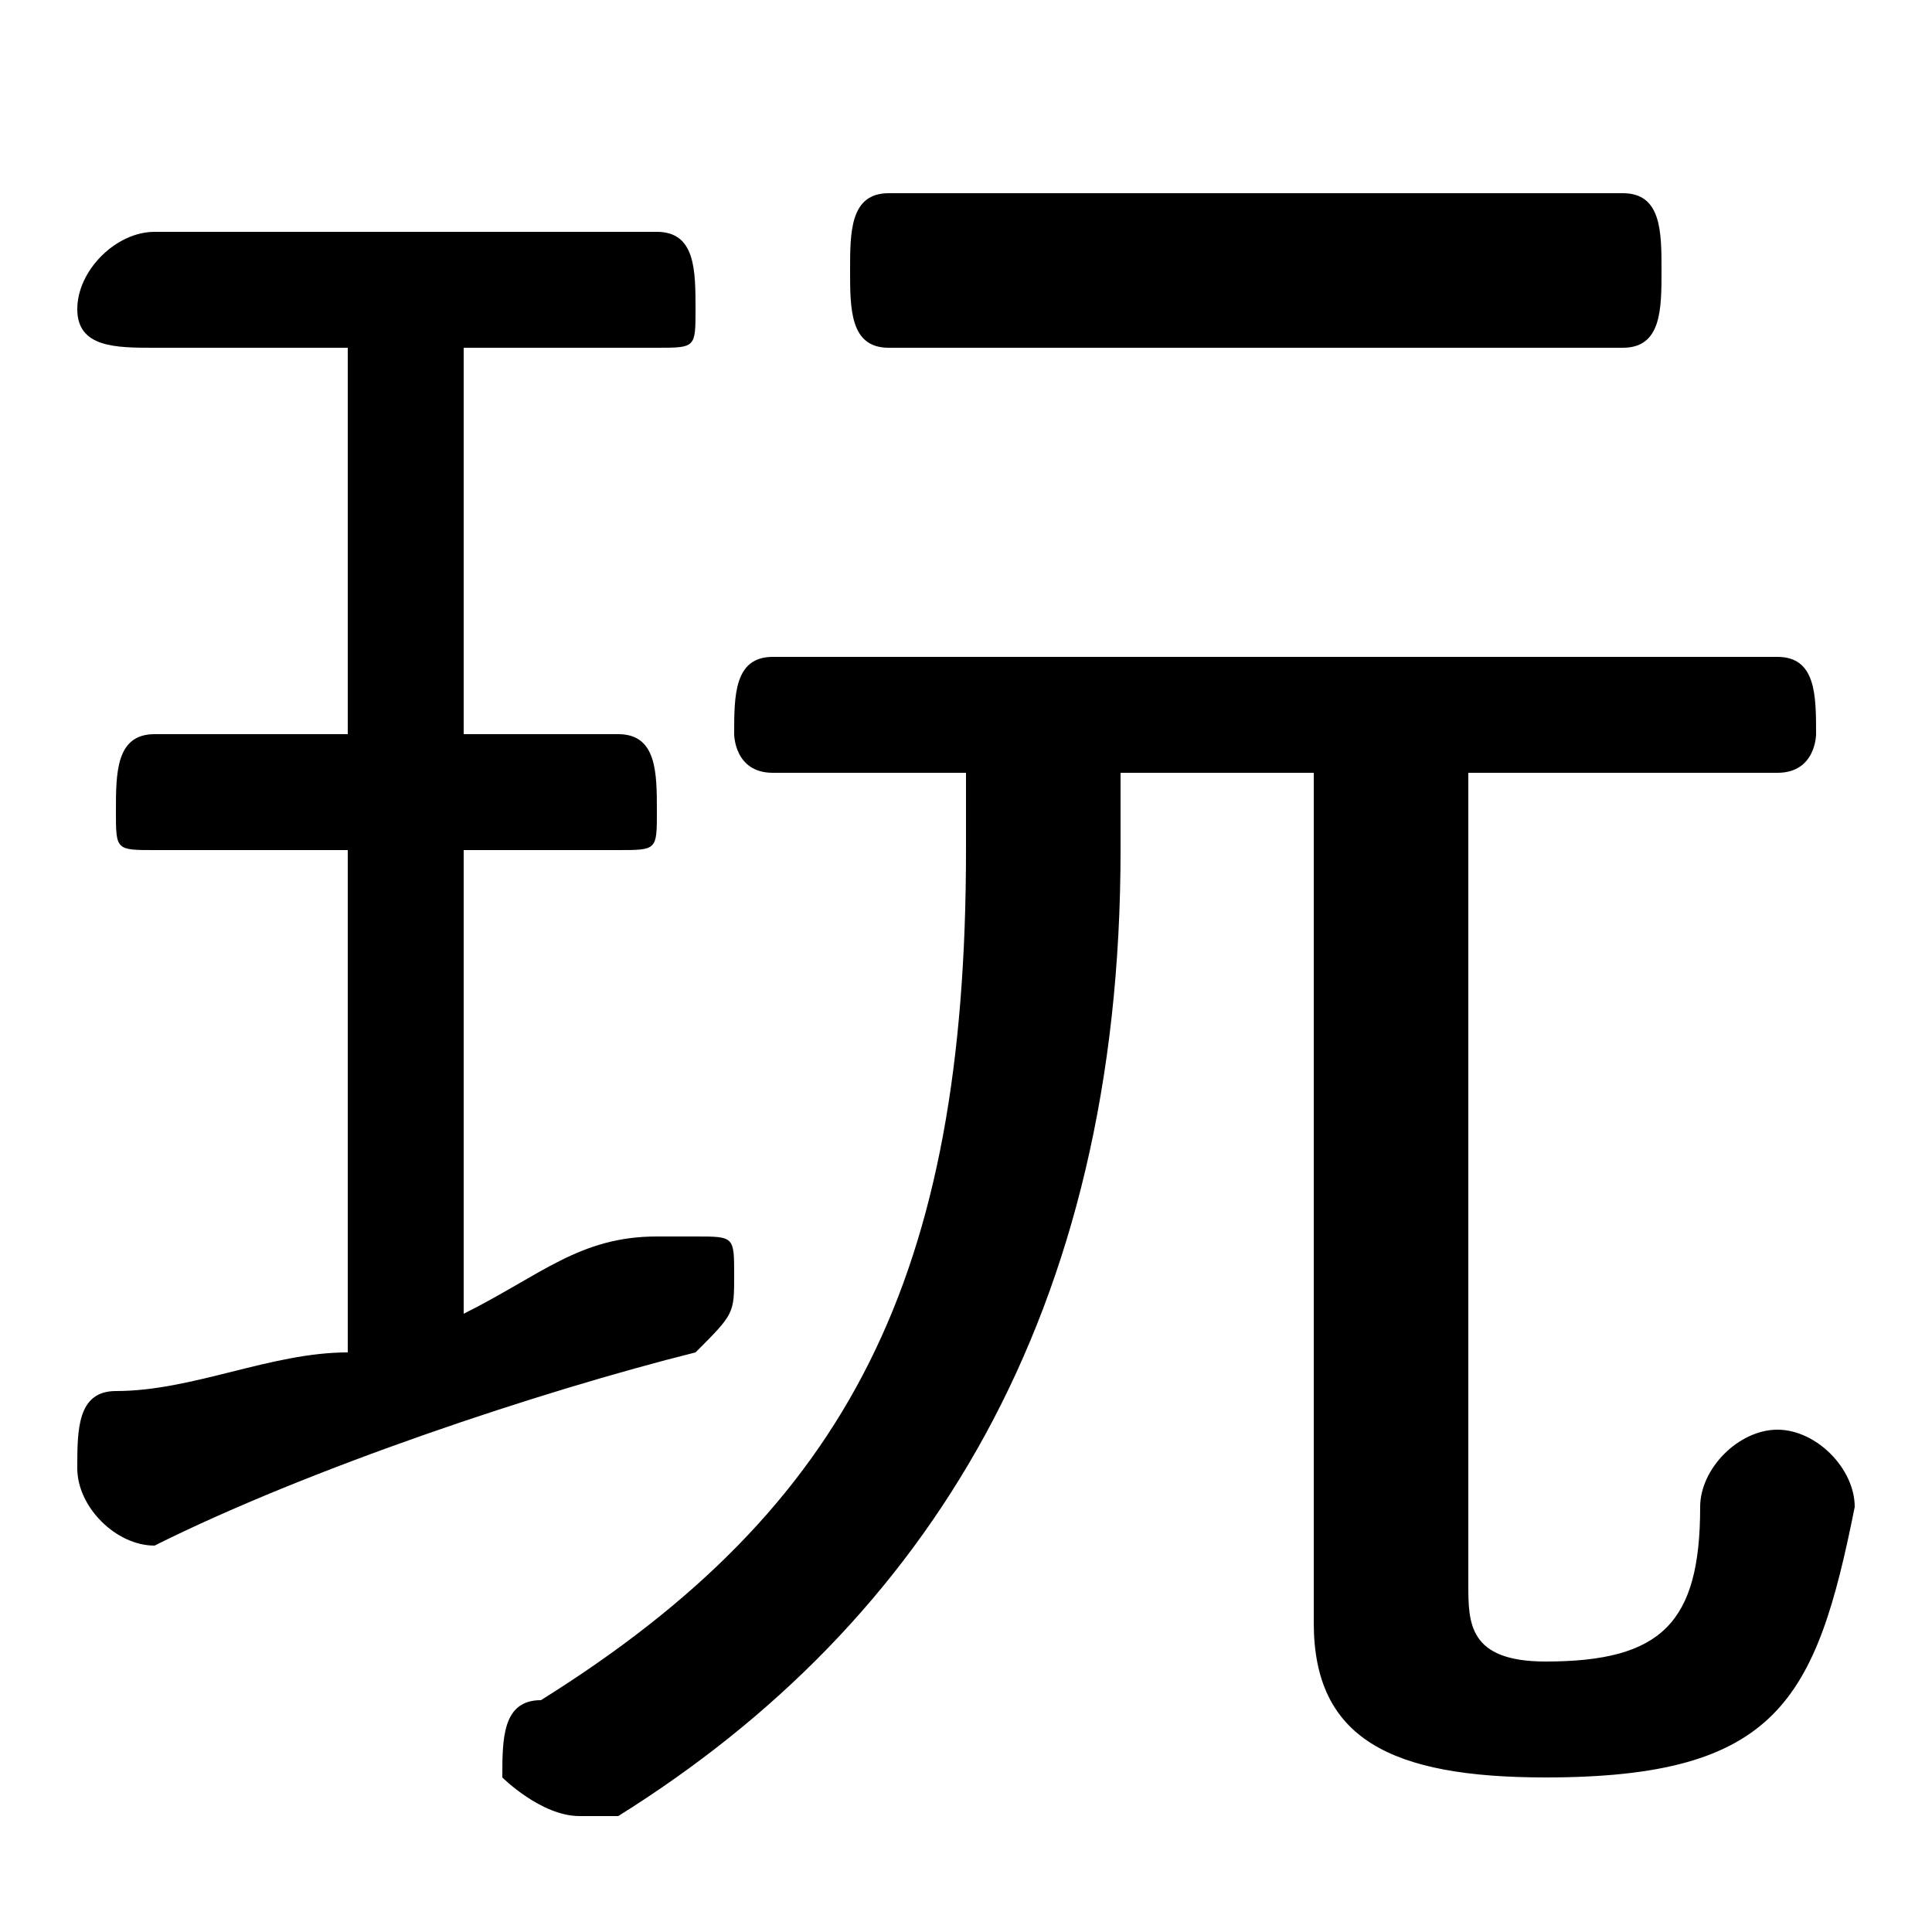 <svg xmlns="http://www.w3.org/2000/svg" viewBox="0 -44.0 50.0 50.0">
    <rect x="0" y="-44.0" width="50.0" height="50.0" fill="#808080" stroke="none"/>
    <g transform="scale(1, -1)">
        <!-- ボディの枠 -->
        <rect x="0" y="-6.0" width="50.0" height="50.0"
            stroke="white" fill="white"/>
        <!-- グリフ座標系の原点 -->
        <circle cx="0" cy="0" r="5" fill="white"/>
        <!-- グリフのアウトライン -->
        <g style="fill:black;stroke:#000000;stroke-width:0;stroke-linecap:round;stroke-linejoin:round;">
        <path d="M 25.0 24.0 L 25.0 22.0 C 25.0 11.0 22.0 5.0 14.0 0.0 C 13.0 -0.0 13.0 -1.0 13.0 -2.0 C 13.0 -2.0 14.0 -3.0 15.0 -3.0 C 15.0 -3.0 15.0 -3.0 16.0 -3.0 C 24.0 2.0 29.0 10.0 29.0 22.0 L 29.0 24.0 L 34.0 24.0 L 34.0 2.0 C 34.0 -1.0 36.0 -2.0 40.0 -2.0 C 46.0 -2.0 47.0 -0.0 48.0 5.0 C 48.0 6.0 47.0 7.0 46.0 7.0 C 45.0 7.0 44.0 6.0 44.0 5.0 C 44.0 2.0 43.0 1.0 40.0 1.0 C 38.0 1.0 38.0 2.0 38.0 3.0 L 38.0 24.0 L 46.0 24.0 C 47.0 24.0 47.0 25.0 47.0 25.0 C 47.0 26.0 47.0 27.0 46.0 27.0 L 20.0 27.0 C 19.0 27.0 19.0 26.0 19.0 25.0 C 19.0 25.0 19.0 24.0 20.0 24.0 Z M 9.0 35.0 L 9.0 25.0 L 4.0 25.0 C 3.0 25.0 3.0 24.0 3.0 23.0 C 3.0 22.0 3.0 22.0 4.0 22.0 L 9.0 22.0 L 9.0 9.0 C 7.0 9.0 5.0 8.0 3.0 8.0 C 2.0 8.0 2.0 7.0 2.0 6.0 C 2.0 5.0 3.0 4.0 4.0 4.0 C 8.0 6.0 14.0 8.0 18.0 9.0 C 19.0 10.0 19.0 10.0 19.0 11.0 C 19.0 12.0 19.0 12.0 18.0 12.0 C 18.0 12.0 17.0 12.0 17.0 12.0 C 15.0 12.0 14.0 11.0 12.0 10.0 L 12.0 22.0 L 16.0 22.0 C 17.0 22.0 17.0 22.0 17.0 23.0 C 17.0 24.0 17.0 25.0 16.0 25.0 L 12.0 25.0 L 12.0 35.0 L 17.0 35.0 C 18.0 35.0 18.0 35.0 18.0 36.0 C 18.0 37.0 18.0 38.0 17.0 38.0 L 4.0 38.0 C 3.0 38.0 2.0 37.0 2.0 36.0 C 2.0 35.0 3.0 35.0 4.0 35.0 Z M 42.0 35.0 C 43.0 35.0 43.0 36.0 43.0 37.0 C 43.0 38.0 43.0 39.0 42.0 39.0 L 23.0 39.0 C 22.0 39.0 22.0 38.0 22.0 37.0 C 22.0 36.0 22.0 35.0 23.0 35.0 Z"/>
    </g>
    </g>
</svg>
